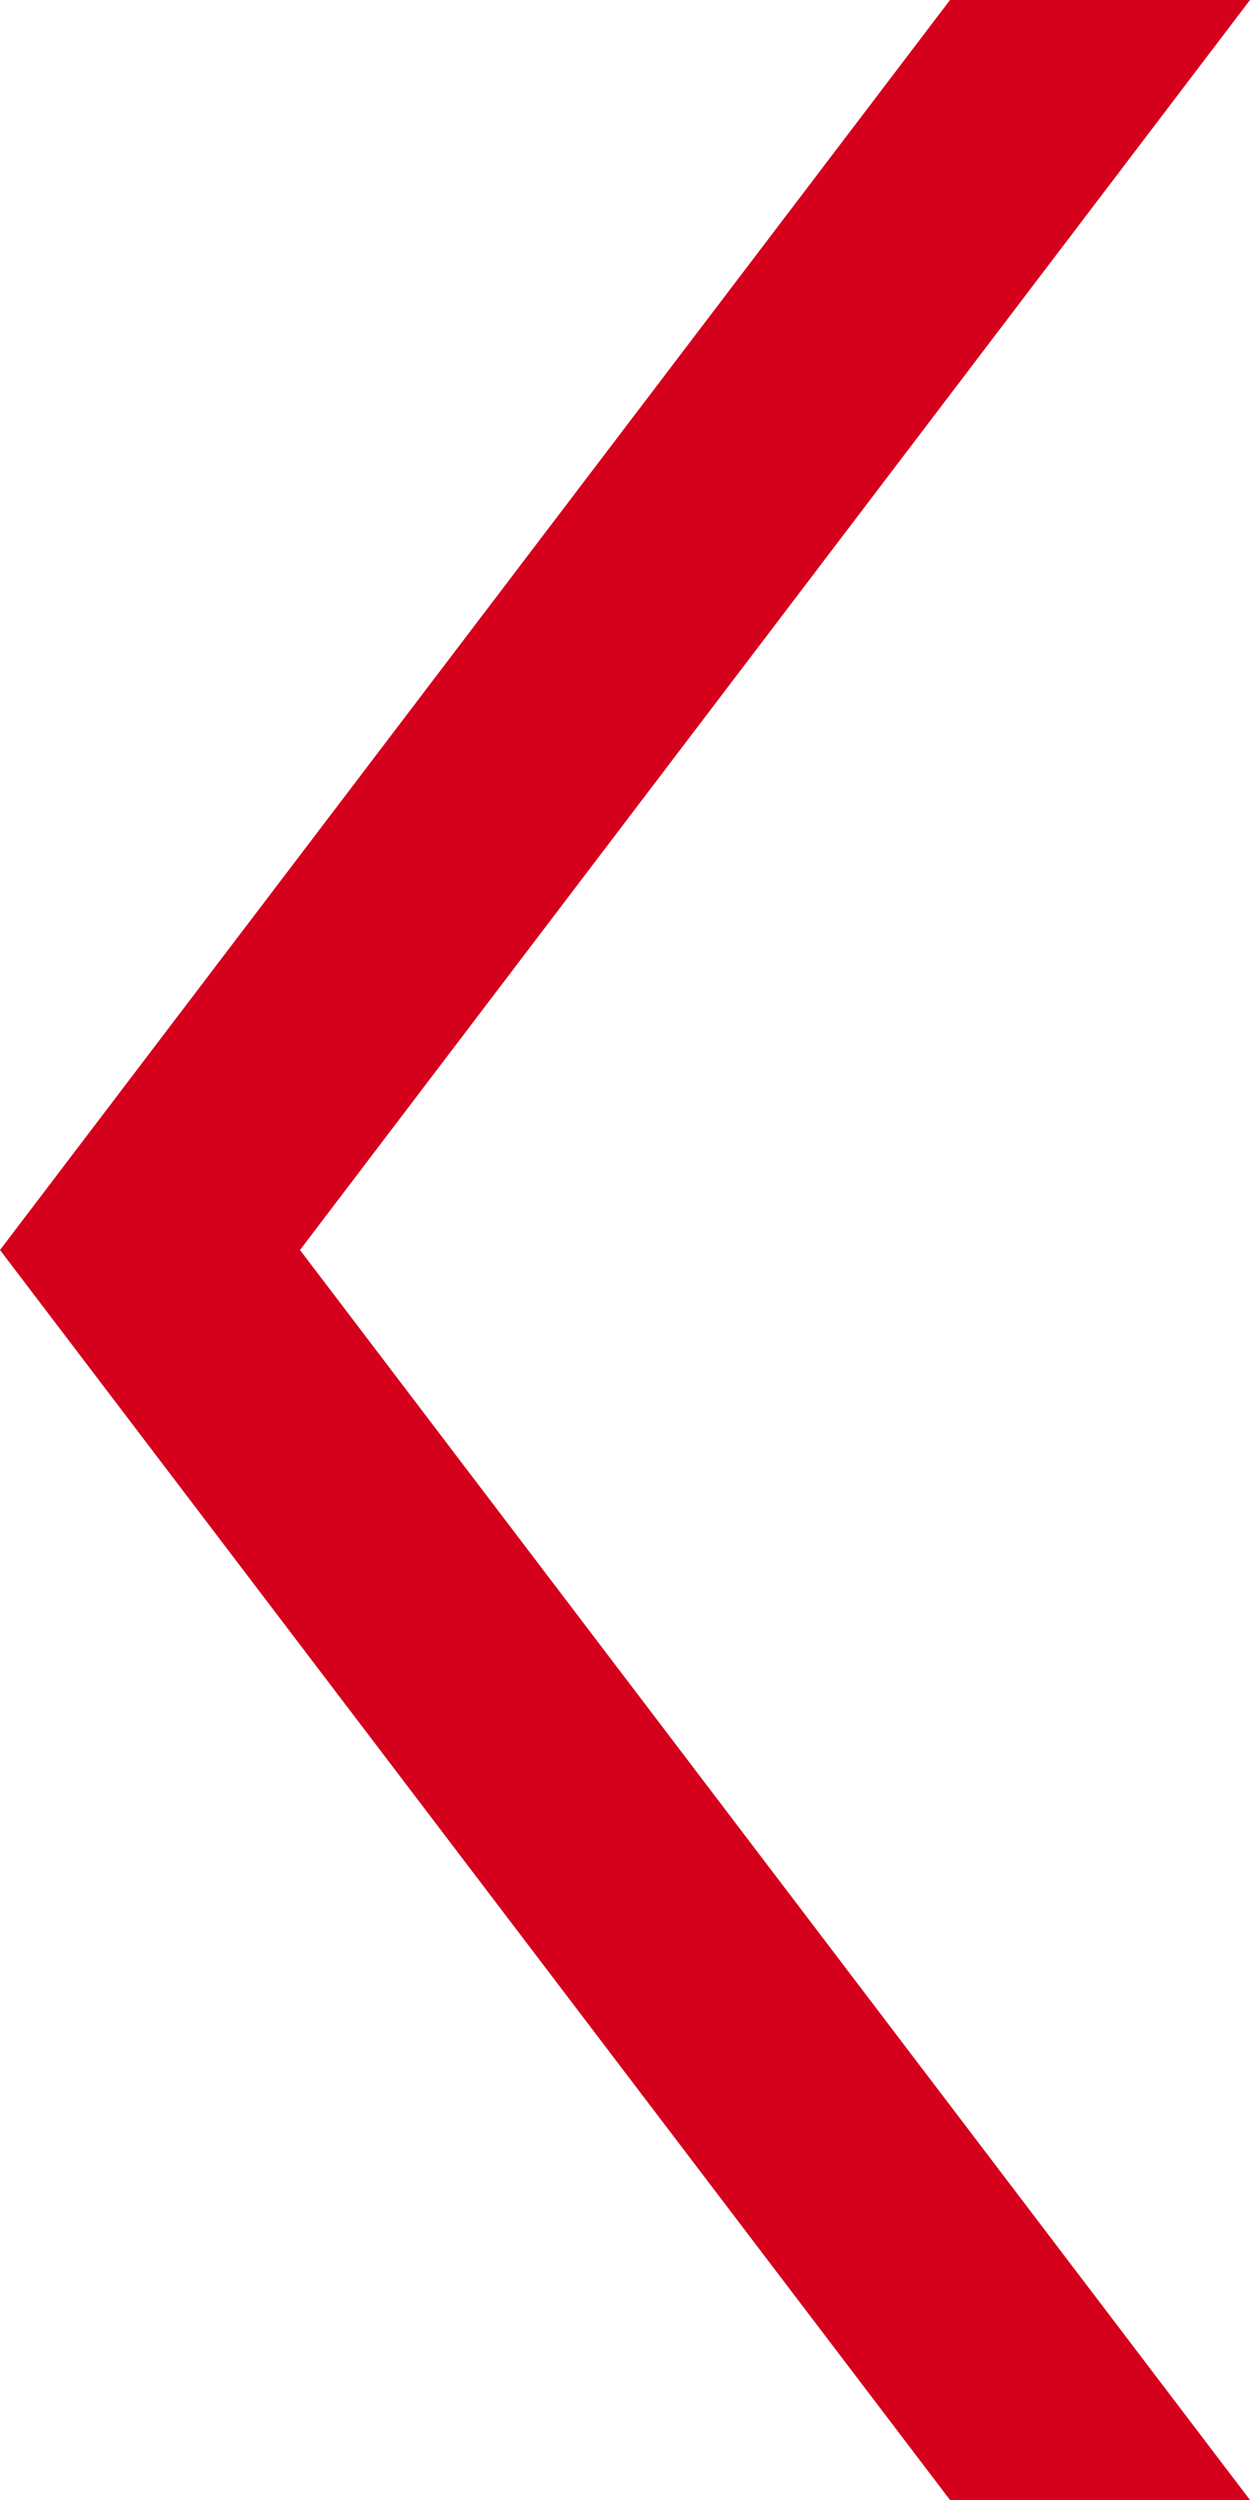 <svg width="14" height="28" viewBox="0 0 14 28" xmlns="http://www.w3.org/2000/svg"><g id="slider-left-red" stroke="none" stroke-width="1" fill="none" fill-rule="evenodd"><path id="Path" fill="#D5001C" transform="matrix(-1 0 0 1 14 0)" d="M0 28l10.64-14L0 0h3.36L14 14 3.36 28z"/></g></svg>